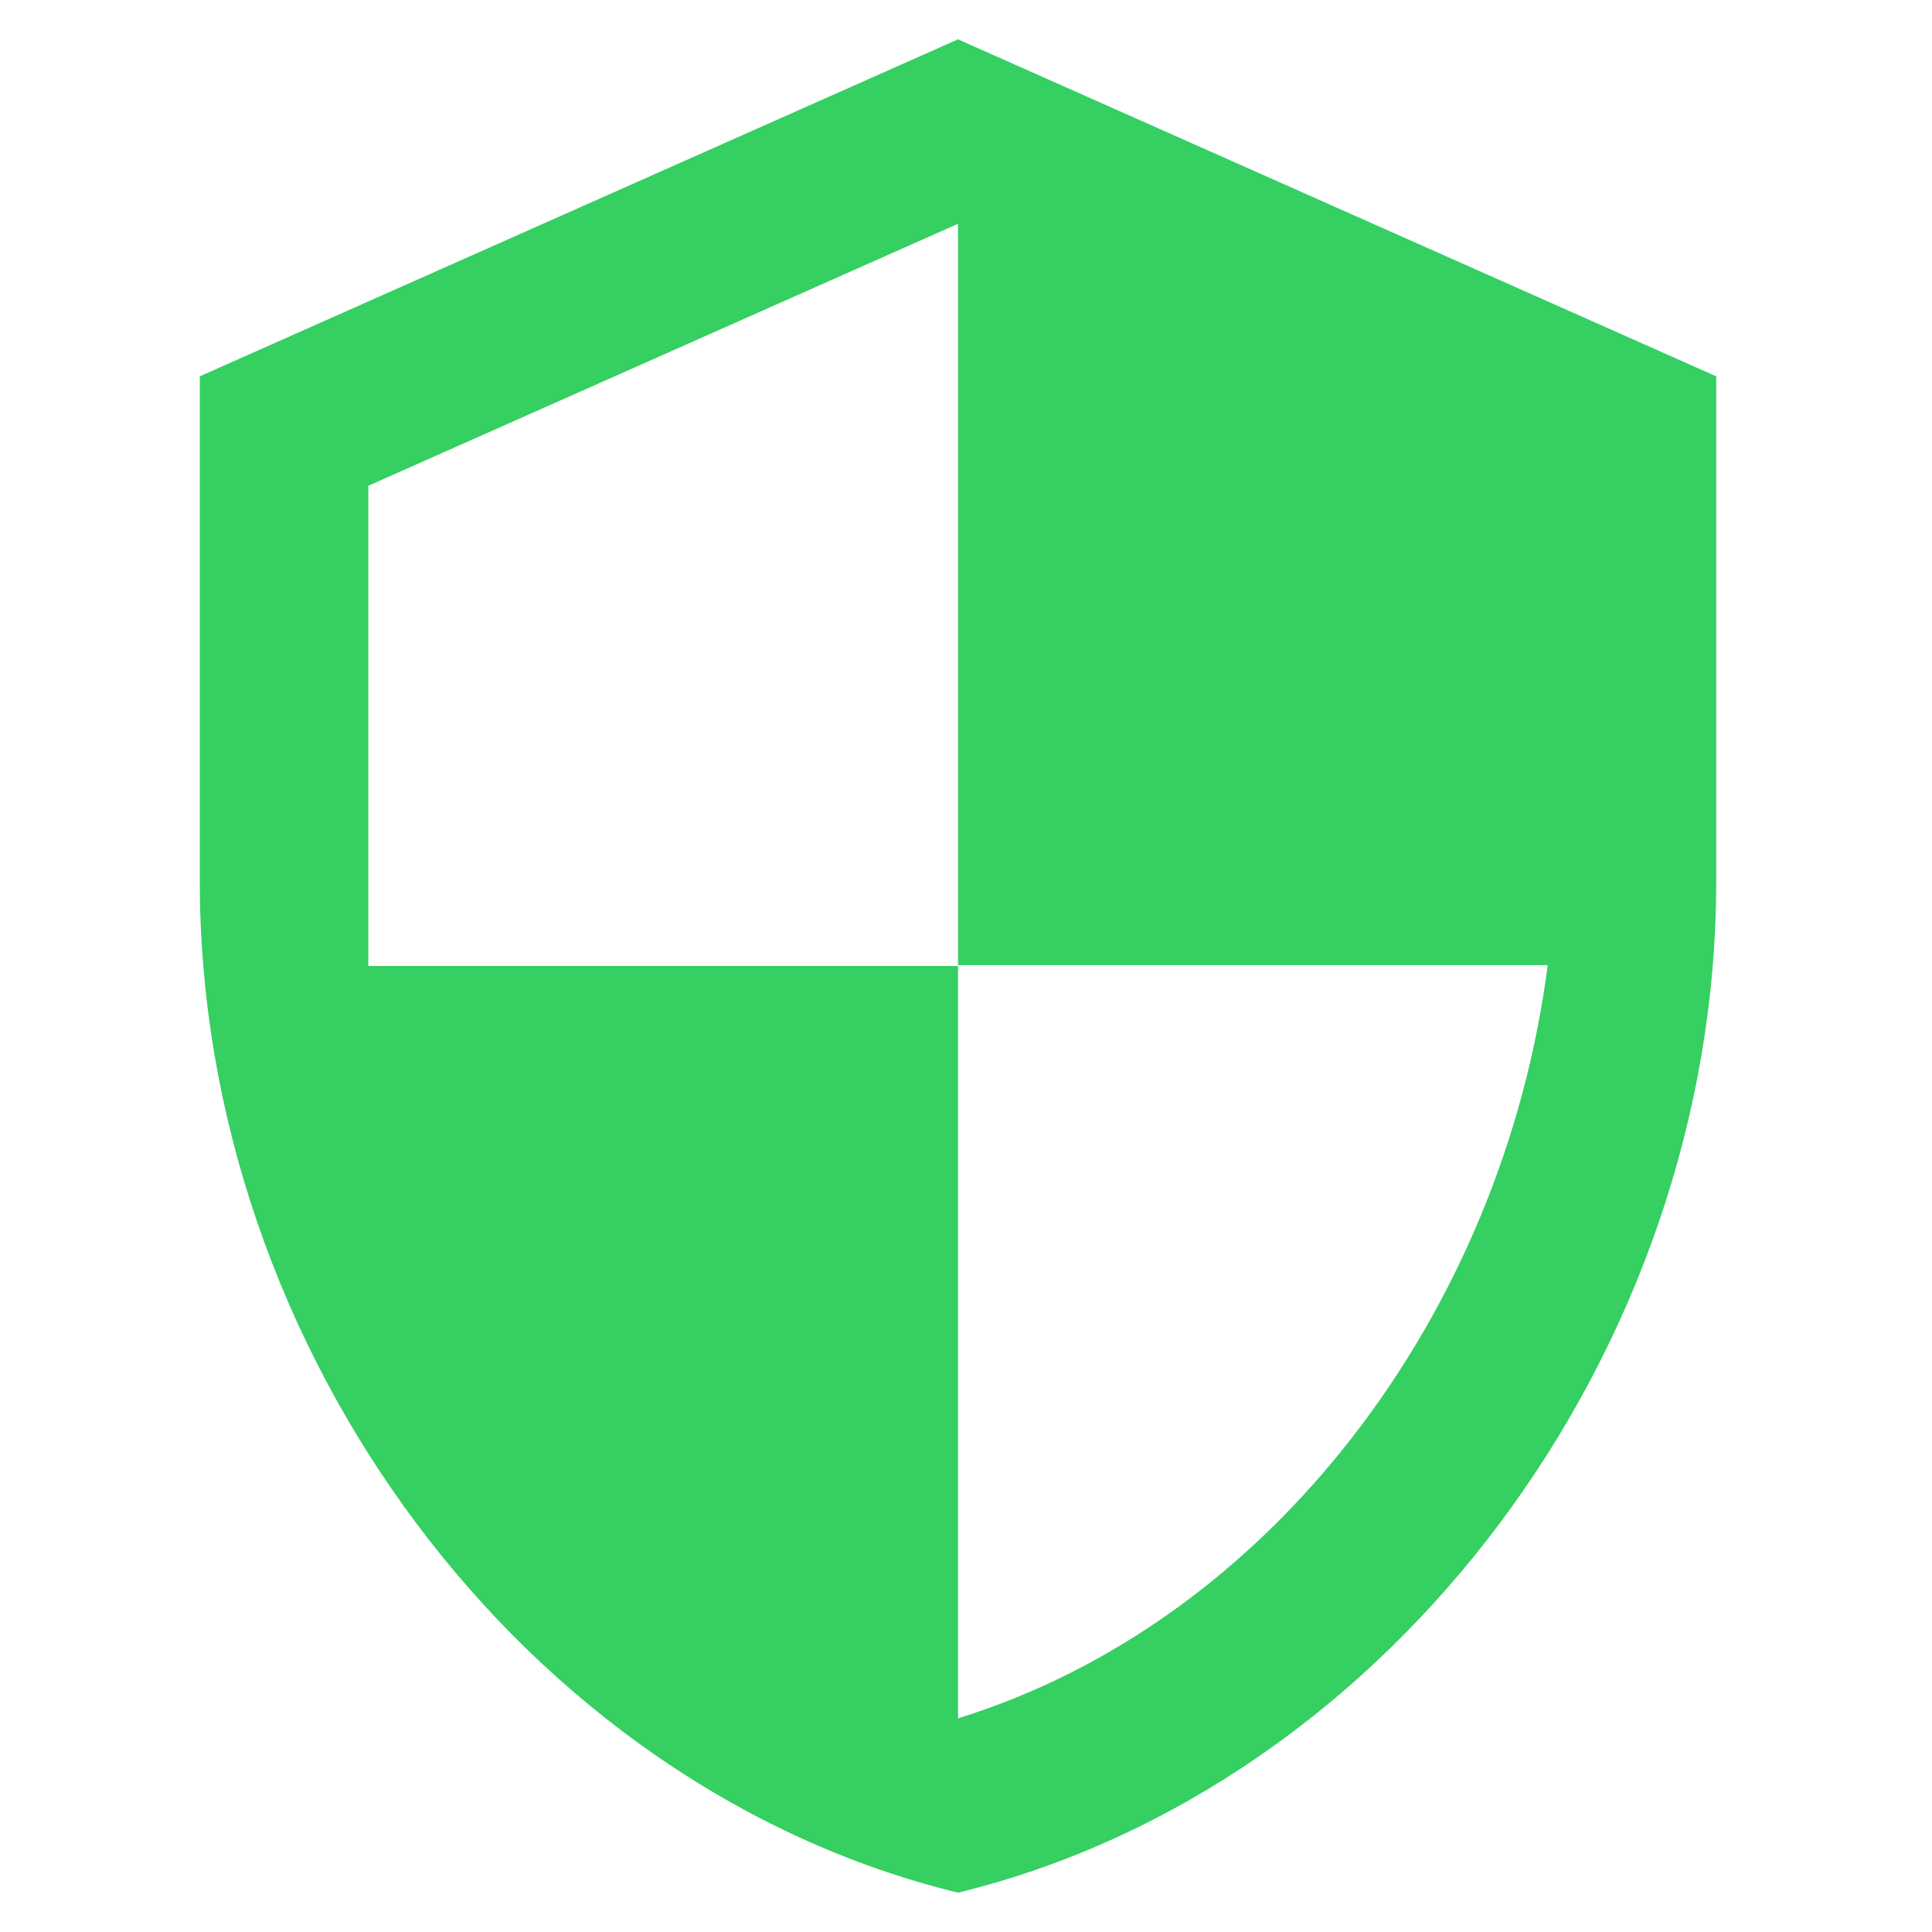 <svg width="45" height="45" viewBox="0 0 45 45" fill="none" xmlns="http://www.w3.org/2000/svg">
<path d="M22.314 0.916L4.654 8.765V20.538C4.654 31.428 12.189 41.612 22.314 44.084C32.439 41.612 39.974 31.428 39.974 20.538V8.765L22.314 0.916ZM22.314 40.023V22.5H8.578V11.315L22.314 5.213V22.48H36.049C35.009 30.565 29.613 37.766 22.314 40.023Z" fill="#35CF62"/>
</svg>
